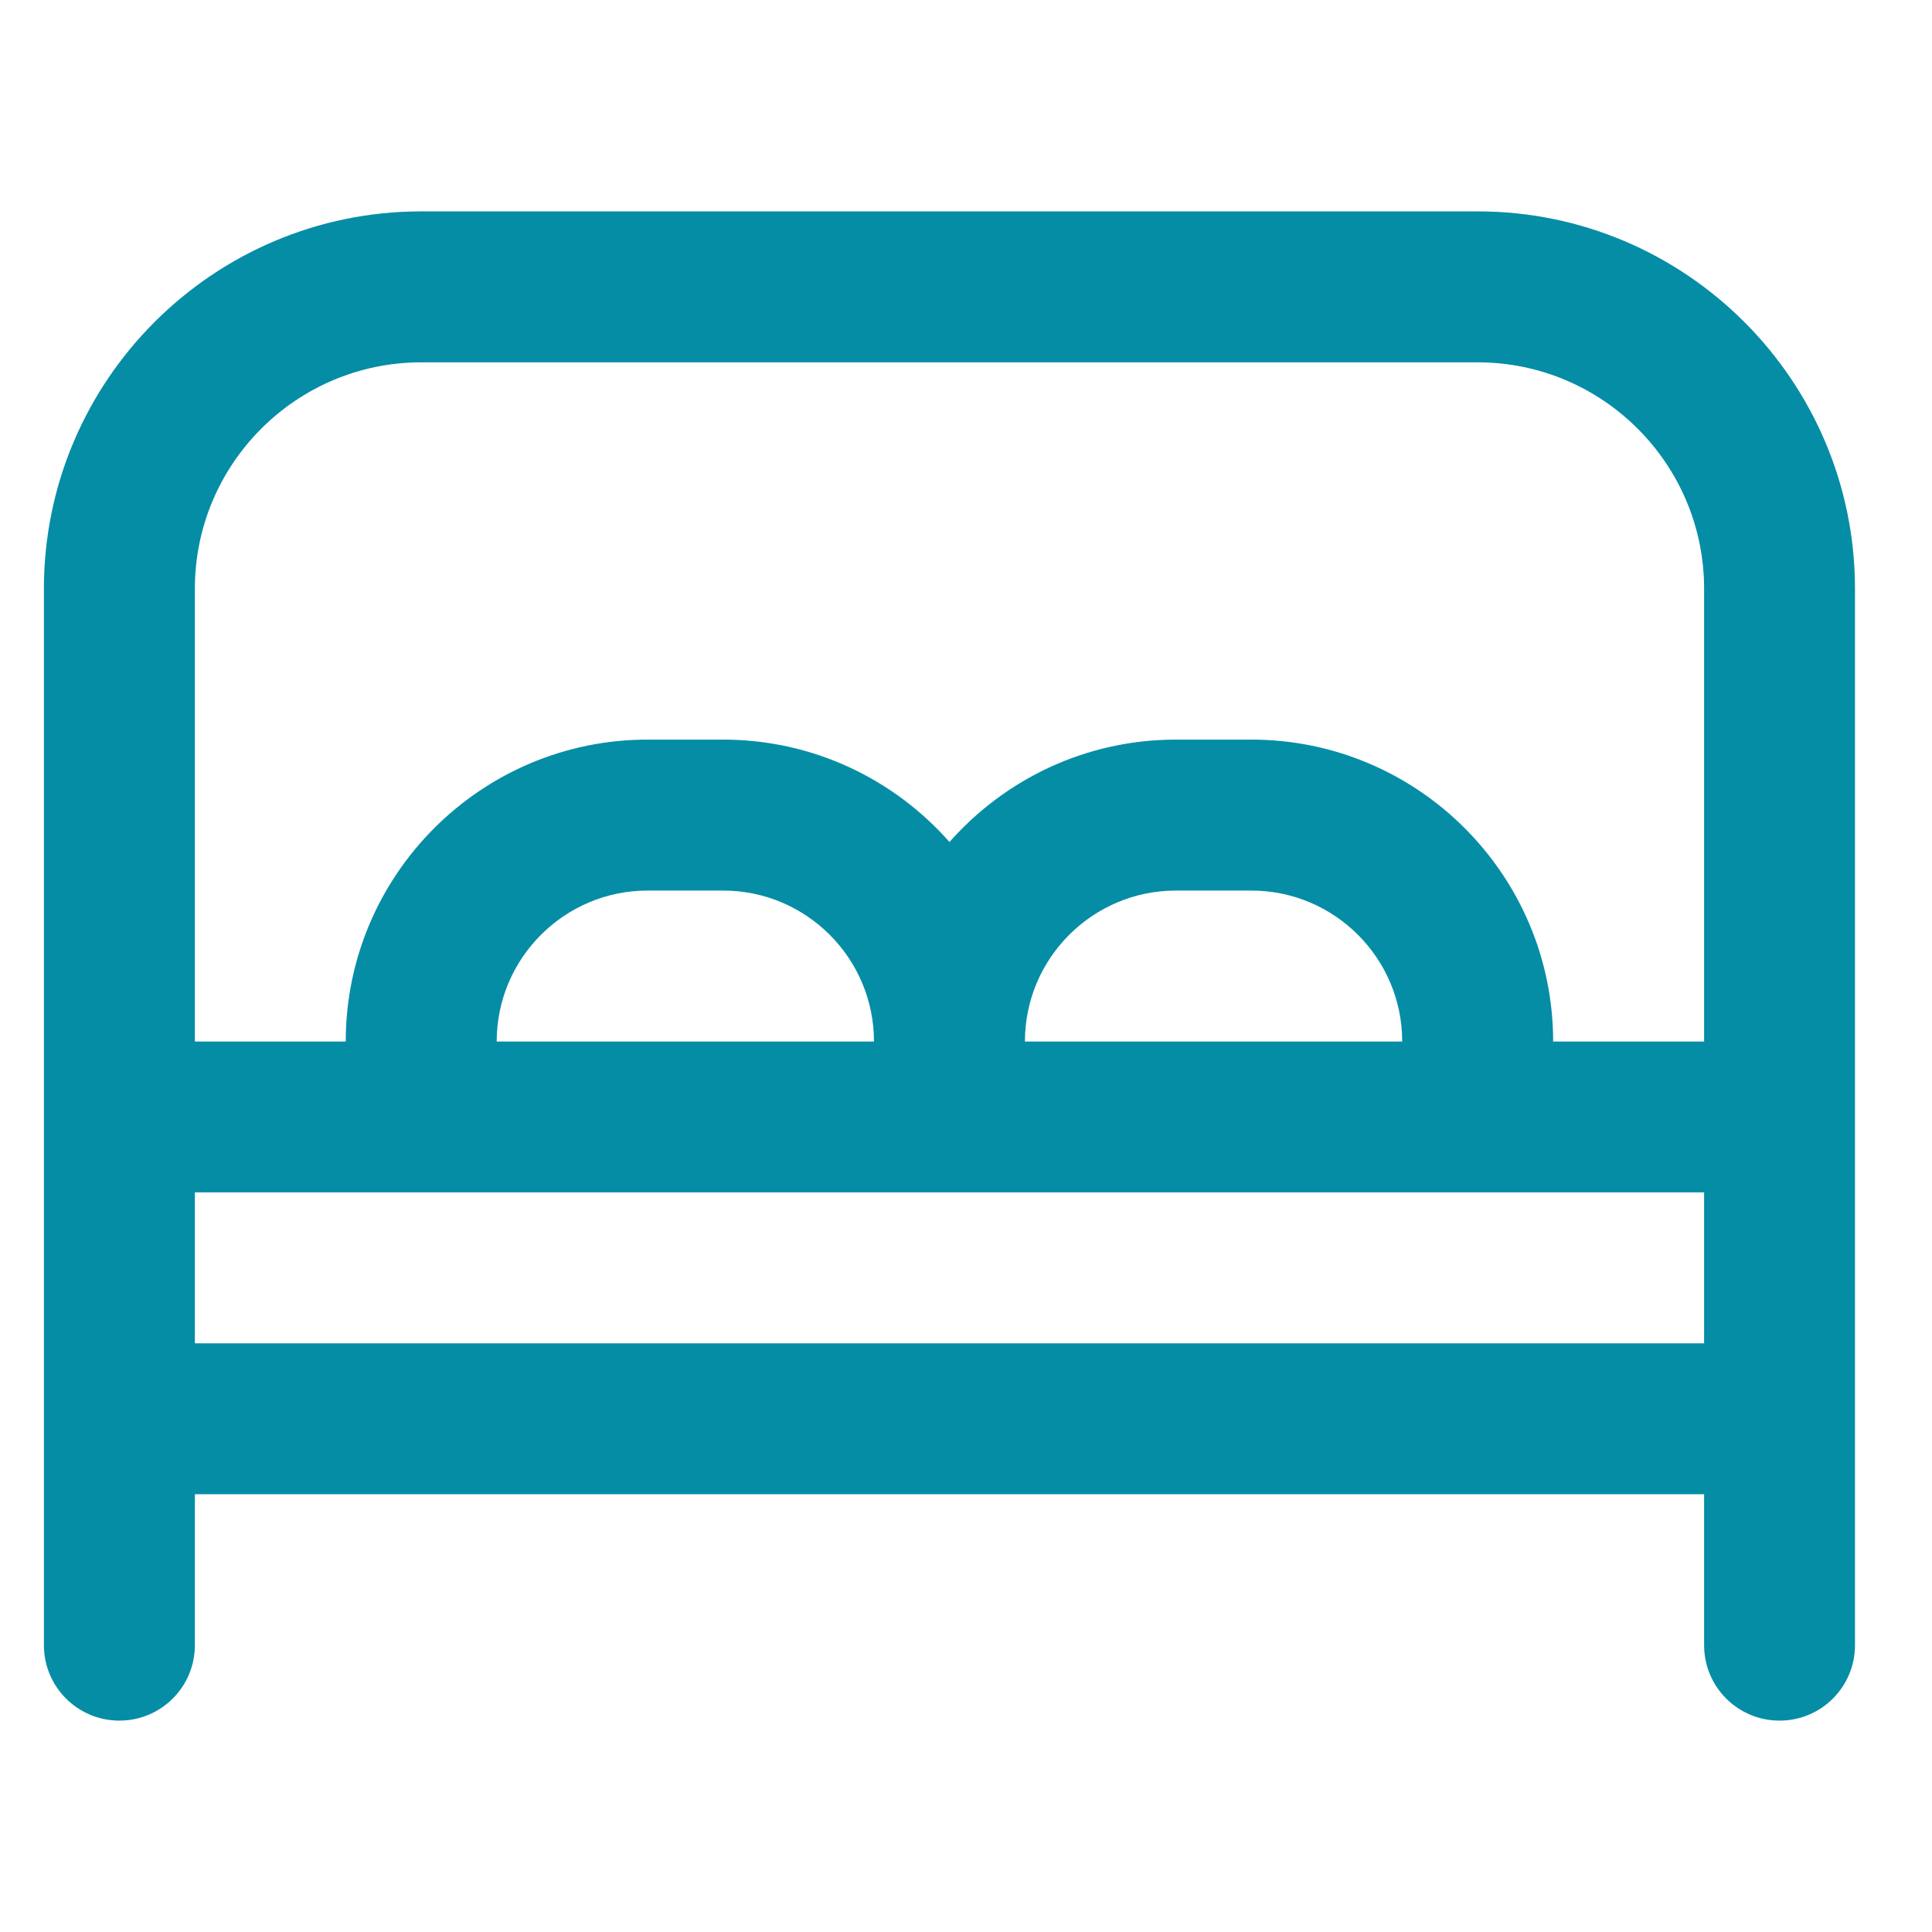 <svg width="22" height="22" viewBox="0 0 22 22" fill="none" xmlns="http://www.w3.org/2000/svg">
<g clip-path="url(#clip0_1977_6579)">
<path d="M16.827 2.407H4.797C2.427 2.407 0.5 4.335 0.5 6.704V18.734C0.5 19.209 0.885 19.593 1.359 19.593C1.834 19.593 2.219 19.209 2.219 18.734V17.015H19.405V18.734C19.405 19.209 19.789 19.593 20.264 19.593C20.739 19.593 21.123 19.209 21.123 18.734V6.704C21.123 4.335 19.196 2.407 16.827 2.407ZM4.797 4.126H16.827C18.248 4.126 19.405 5.282 19.405 6.704V11.86H17.686C17.686 9.964 16.145 8.422 14.249 8.422H13.39C12.364 8.422 11.442 8.874 10.812 9.588C10.181 8.873 9.26 8.422 8.234 8.422H7.374C5.479 8.422 3.937 9.964 3.937 11.86H2.219V6.704C2.219 5.282 3.375 4.126 4.797 4.126ZM11.671 11.86C11.671 10.912 12.442 10.141 13.39 10.141H14.249C15.197 10.141 15.967 10.912 15.967 11.86H11.671ZM5.656 11.86C5.656 10.912 6.427 10.141 7.374 10.141H8.234C9.182 10.141 9.952 10.912 9.952 11.86H5.656ZM2.219 15.297V13.578H19.405V15.297H2.219Z" fill="#058DA6"/>
</g>
<defs>
<clipPath id="clip0_1977_6579">
<rect width="20.623" height="20.623" fill="white" transform="translate(0.5 0.688)"/>
</clipPath>
</defs>
</svg>
